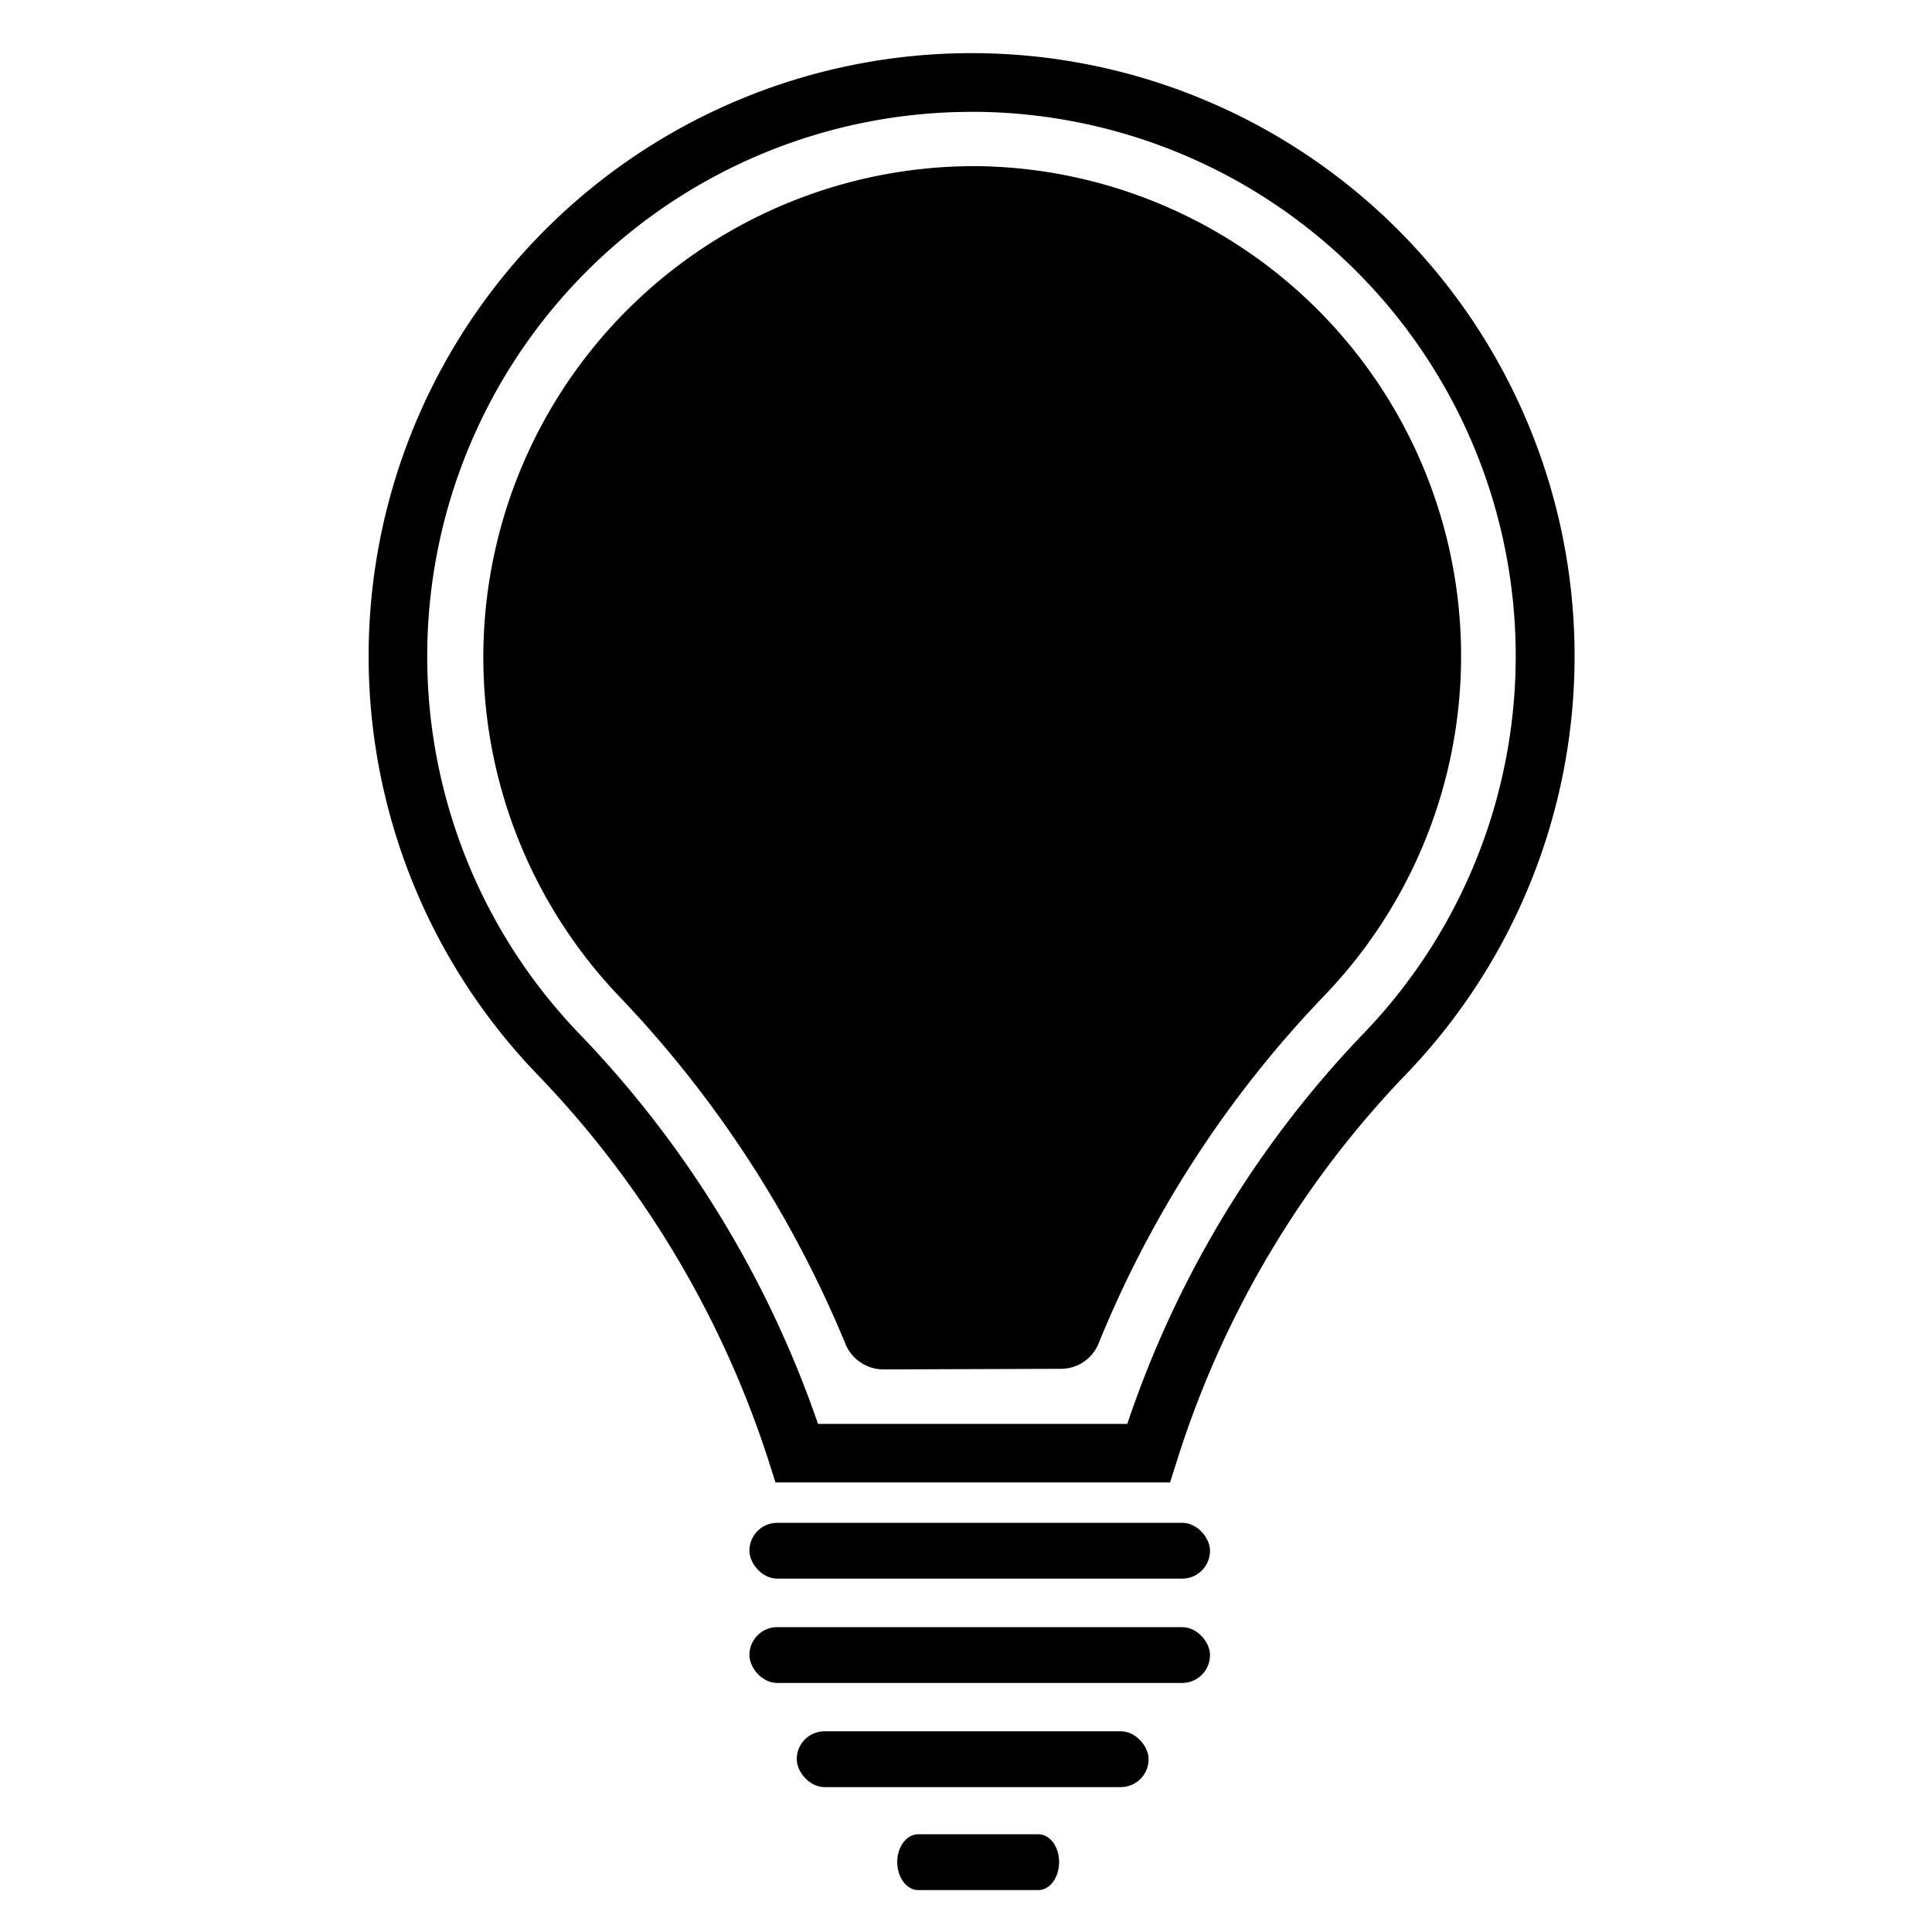 <svg xmlns="http://www.w3.org/2000/svg" viewBox="0 0 100 100"><defs><style>.cls-1{fill:#fff;}.cls-2,.cls-3{fill:none;}.cls-2{stroke:#000;stroke-miterlimit:10;stroke-width:0.14px;}</style></defs><title>Risorsa 3</title><g id="Livello_2" data-name="Livello 2"><g id="Livello_1-2" data-name="Livello 1"><path d="M45.76,70.88a2.13,2.13,0,0,1-2-1.32A58.1,58.1,0,0,0,32,51.52,25.42,25.42,0,0,1,50.29,8.6h.37a25.36,25.36,0,0,1,17.9,42.92,56.91,56.91,0,0,0-11.69,18,2.11,2.11,0,0,1-2,1.33Z"/><line class="cls-1" x1="38.79" y1="80.27" x2="62.63" y2="80.27"/><rect x="38.79" y="78.82" width="23.84" height="2.89" rx="1.44" ry="1.44"/><line class="cls-1" x1="38.79" y1="85.66" x2="62.63" y2="85.66"/><rect x="38.79" y="84.22" width="23.84" height="2.89" rx="1.44" ry="1.44"/><line class="cls-1" x1="41.24" y1="91.06" x2="59.45" y2="91.06"/><rect x="41.24" y="89.61" width="18.21" height="2.89" rx="1.44" ry="1.44"/><line class="cls-1" x1="45.29" y1="96.45" x2="56.56" y2="96.45"/><line class="cls-1" x1="46.44" y1="96.38" x2="54.82" y2="96.38"/><path d="M53.75,97.83H47.52c-.59,0-1.08-.65-1.08-1.45h0c0-.8.49-1.44,1.08-1.44h6.23c.59,0,1.07.64,1.07,1.44h0C54.82,97.18,54.34,97.83,53.75,97.83Z"/><path d="M60.51,76.66H40.19l-.36-1.13a51.75,51.75,0,0,0-12-20,31.14,31.14,0,1,1,44.92,0A50.9,50.9,0,0,0,60.94,75.31ZM42.29,73.77H58.4A53.84,53.84,0,0,1,70.64,53.53,28.24,28.24,0,0,0,50.7,5.72h-.42A28.25,28.25,0,0,0,29.9,53.52,54.75,54.75,0,0,1,42.29,73.77Z"/><path class="cls-2" d="M60.51,76.66H40.19l-.36-1.13a51.75,51.75,0,0,0-12-20,31.14,31.14,0,1,1,44.92,0A50.9,50.9,0,0,0,60.94,75.31ZM42.29,73.77H58.4A53.84,53.84,0,0,1,70.64,53.53,28.24,28.24,0,0,0,50.7,5.72h-.42A28.25,28.25,0,0,0,29.9,53.52,54.75,54.75,0,0,1,42.29,73.77Z"/><rect class="cls-3" width="100" height="100"/></g></g></svg>
